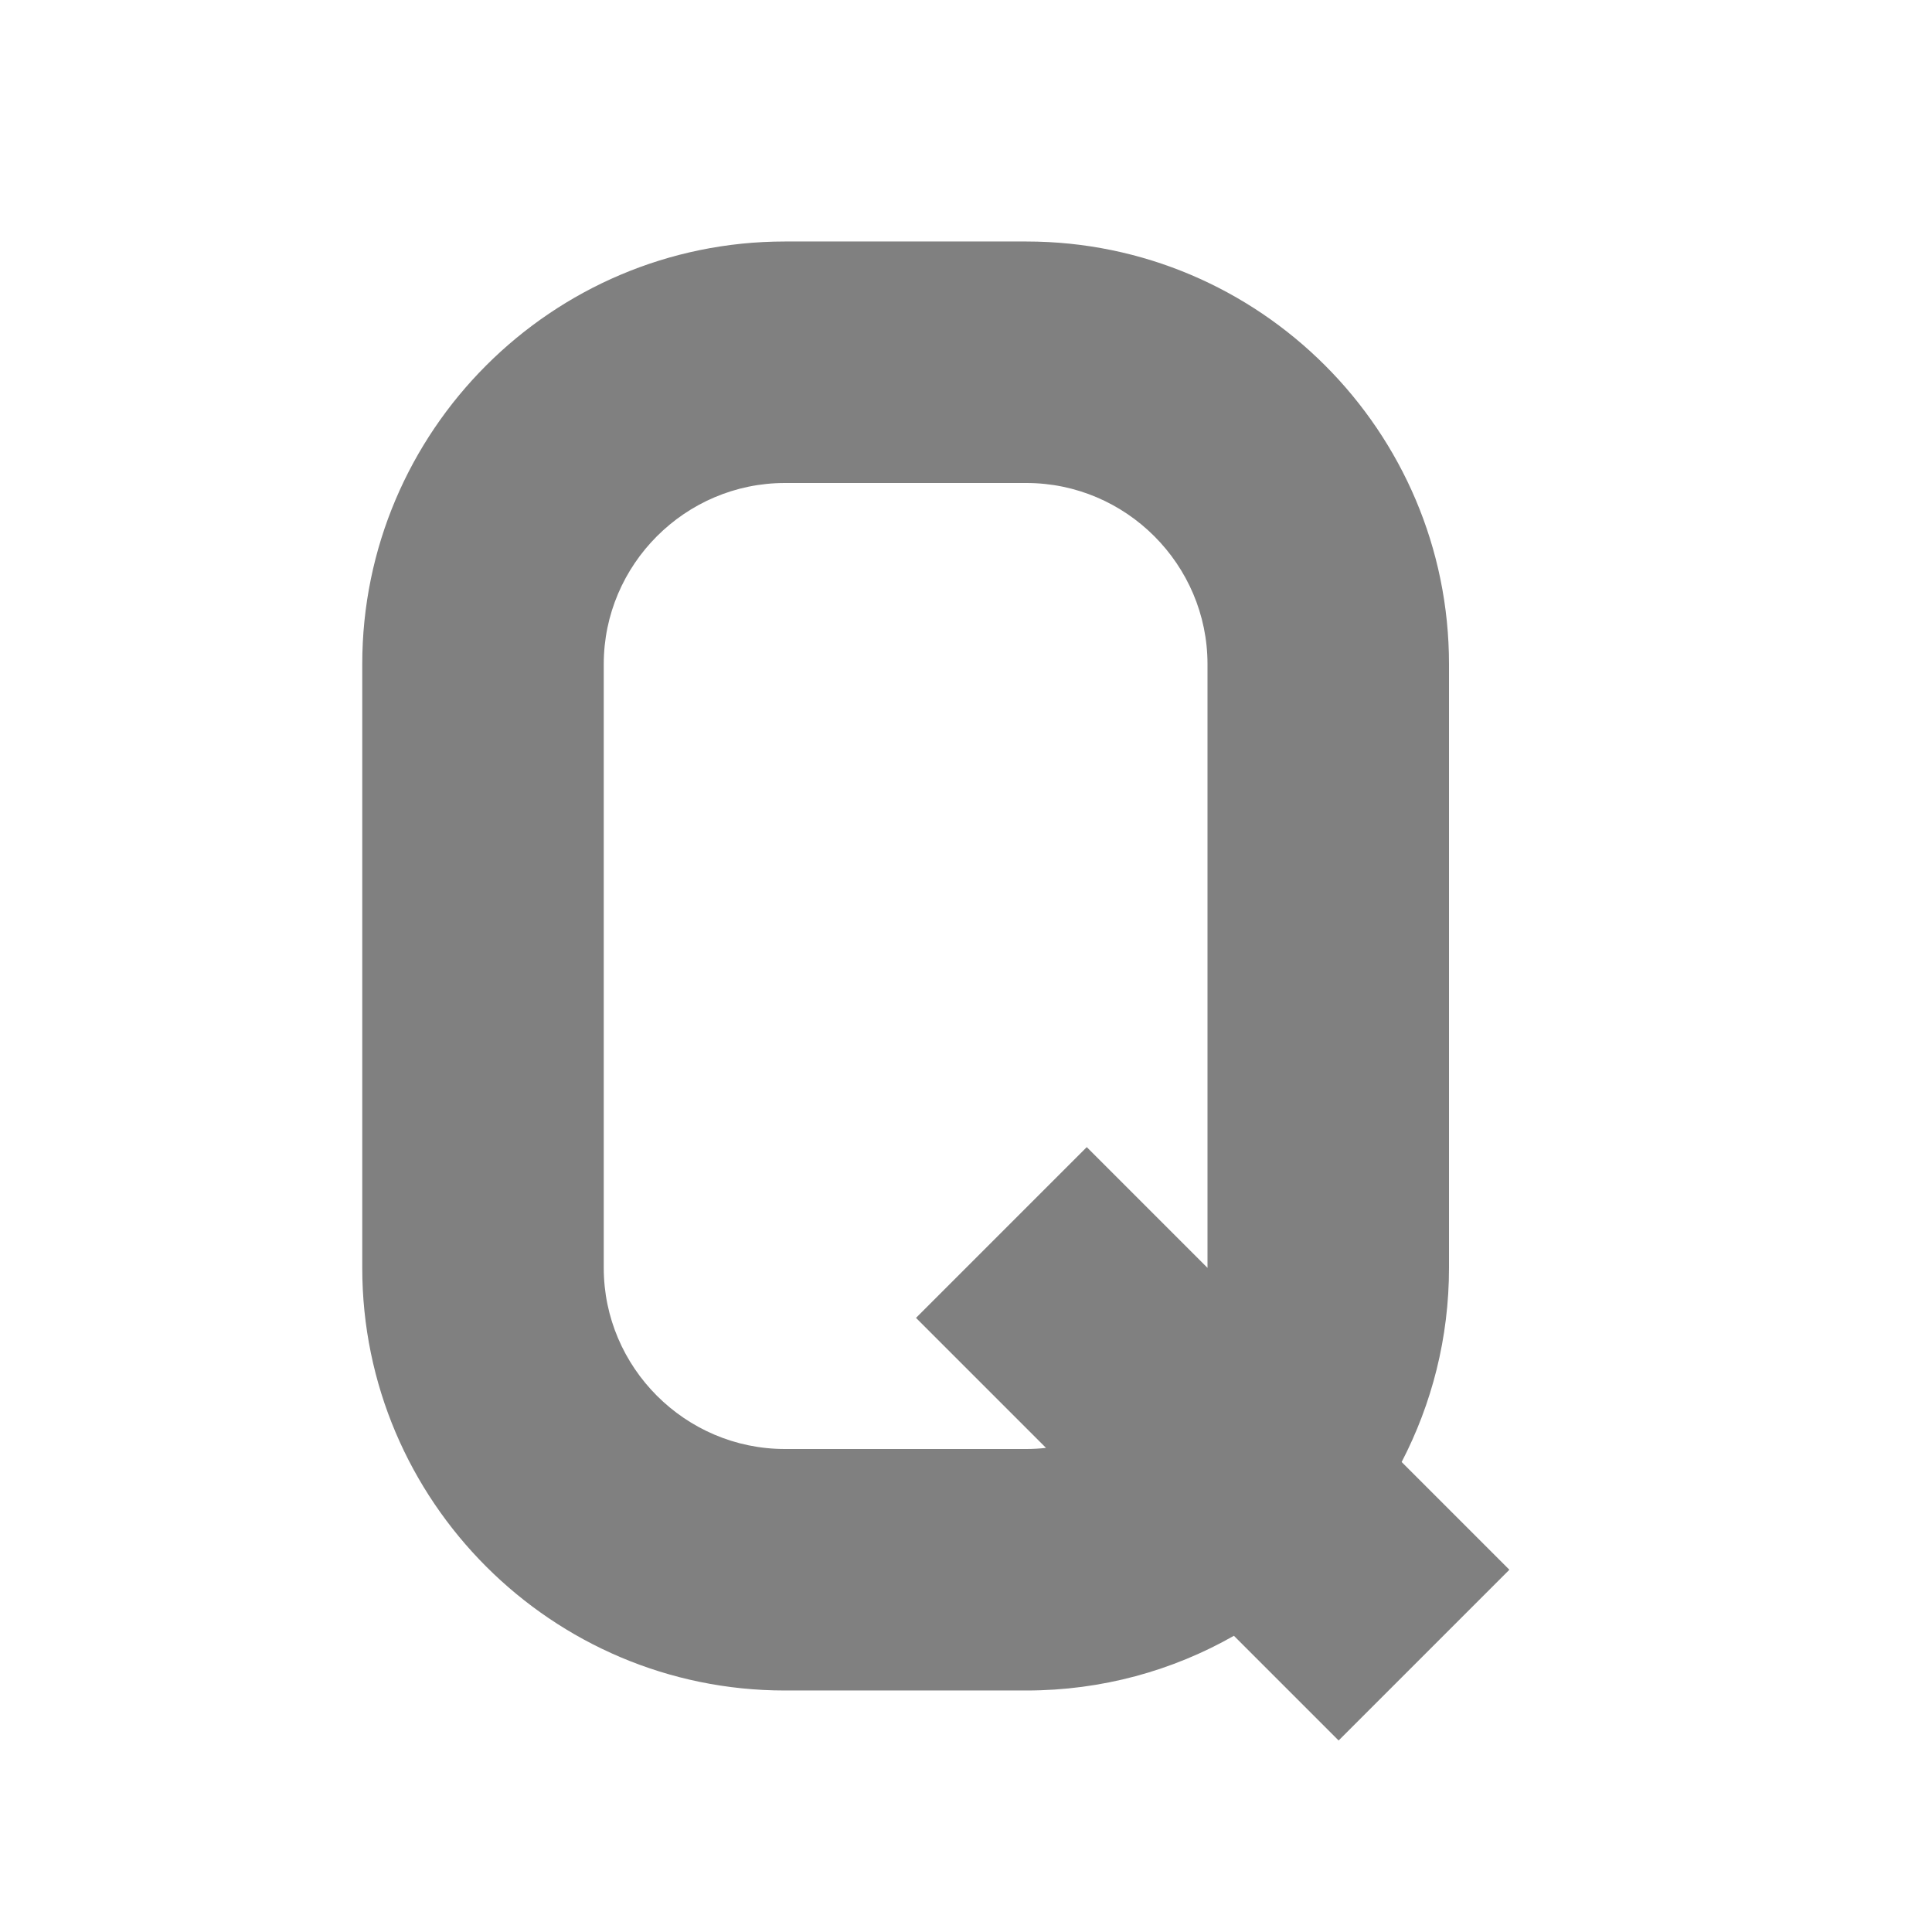 <?xml version="1.0" encoding="UTF-8"?>
<!DOCTYPE svg PUBLIC "-//W3C//DTD SVG 1.1//EN" "http://www.w3.org/Graphics/SVG/1.1/DTD/svg11.dtd">
<svg xmlns="http://www.w3.org/2000/svg" xml:space="preserve" width="1024px" height="1024px" shape-rendering="geometricPrecision" text-rendering="geometricPrecision" image-rendering="optimizeQuality" fill-rule="nonzero" clip-rule="evenodd" viewBox="0 0 10240 10240" xmlns:xlink="http://www.w3.org/1999/xlink">
	<title>symbol_q icon</title>
	<desc>symbol_q icon from the IconExperience.com O-Collection. Copyright by INCORS GmbH (www.incors.com).</desc>
	<path id="curve0" fill="#808080" d="M5760 6080l640 640 0 -3200c0,-528 -432,-960 -960,-960l-1280 0c-528,0 -960,432 -960,960l0 3200c0,528 432,960 960,960l1280 0c35,0 70,-2 104,-6l-689 -689 905 -905zm1669 1669l571 571 -905 905 -555 -555c-325,185 -700,290 -1100,290l-1280 0c-1235,0 -2240,-1005 -2240,-2240l0 -3200c0,-1235 1005,-2240 2240,-2240l1280 0c1235,0 2240,1005 2240,2240l0 3200c0,371 -91,721 -251,1029z"/>
</svg>

